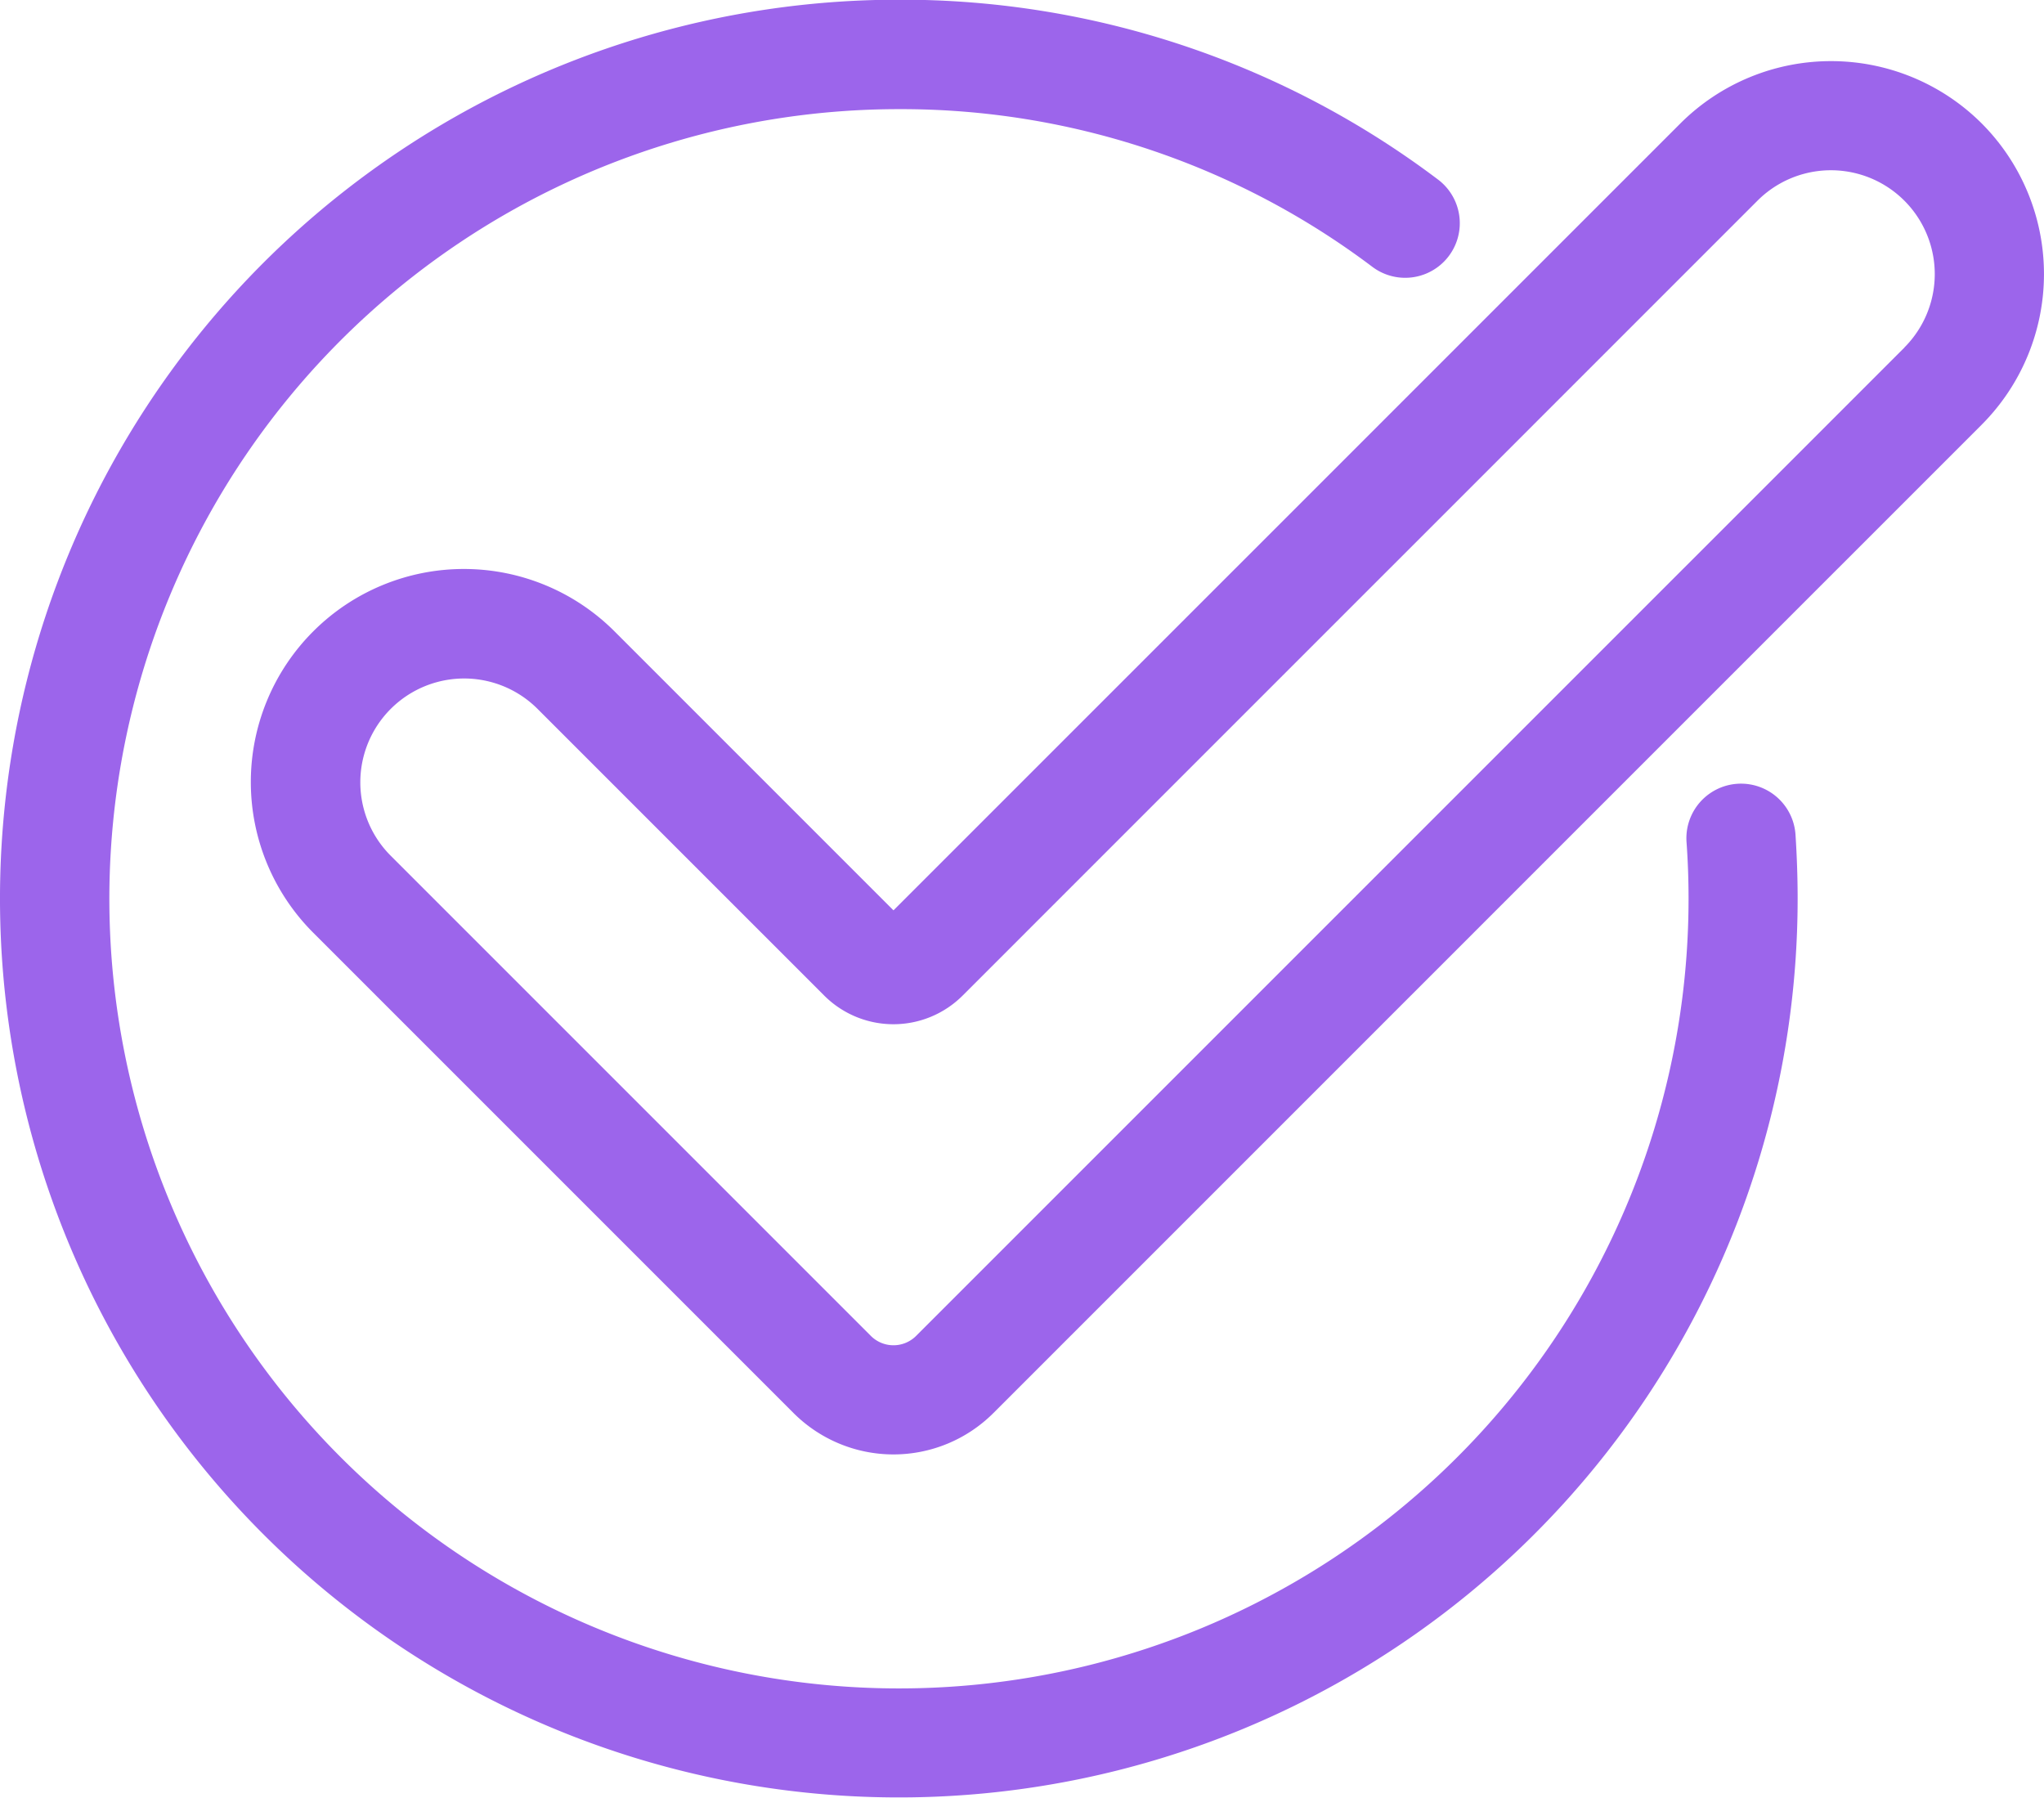 <svg xmlns="http://www.w3.org/2000/svg" width="73.883" height="64.978" viewBox="0 0 73.883 64.978">
  <defs>
    <style>
      .cls-1 {
        fill: #9c65eb;
      }
    </style>
  </defs>
  <g id="checked" transform="translate(0 -30.855)">
    <g id="Group_53" data-name="Group 53" transform="translate(0 30.855)">
      <g id="Group_52" data-name="Group 52" transform="translate(0 0)">
        <path id="Path_64" data-name="Path 64" class="cls-1" d="M64.9,61.012a1.974,1.974,0,0,0-3.938.284c.049.672.073,1.361.073,2.048A28.541,28.541,0,1,1,32.489,34.8a28.276,28.276,0,0,1,17.117,5.7,1.974,1.974,0,0,0,2.372-3.156,32.2,32.2,0,0,0-19.489-6.5A32.489,32.489,0,1,0,64.978,63.344C64.978,62.563,64.95,61.778,64.9,61.012Z" transform="translate(0 -30.855)"/>
      </g>
    </g>
    <g id="Group_55" data-name="Group 55" transform="translate(9.07 33.064)">
      <g id="Group_54" data-name="Group 54" transform="translate(0 0)">
        <path id="Path_65" data-name="Path 65" class="cls-1" d="M125.418,48.417a7.71,7.71,0,0,0-10.891,0L86.083,76.86,76,66.777A7.7,7.7,0,0,0,65.109,77.668L82.474,95.033a5.109,5.109,0,0,0,7.217,0l35.726-35.726A7.71,7.71,0,0,0,125.418,48.417Zm-2.792,8.1L86.9,92.242a1.157,1.157,0,0,1-1.634,0L67.9,74.876a3.753,3.753,0,0,1,5.307-5.308L83.581,79.942a3.539,3.539,0,0,0,5,0l28.733-28.733a3.753,3.753,0,1,1,5.308,5.308Z" transform="translate(-62.857 -46.165)"/>
      </g>
    </g>
  </g>
</svg>
